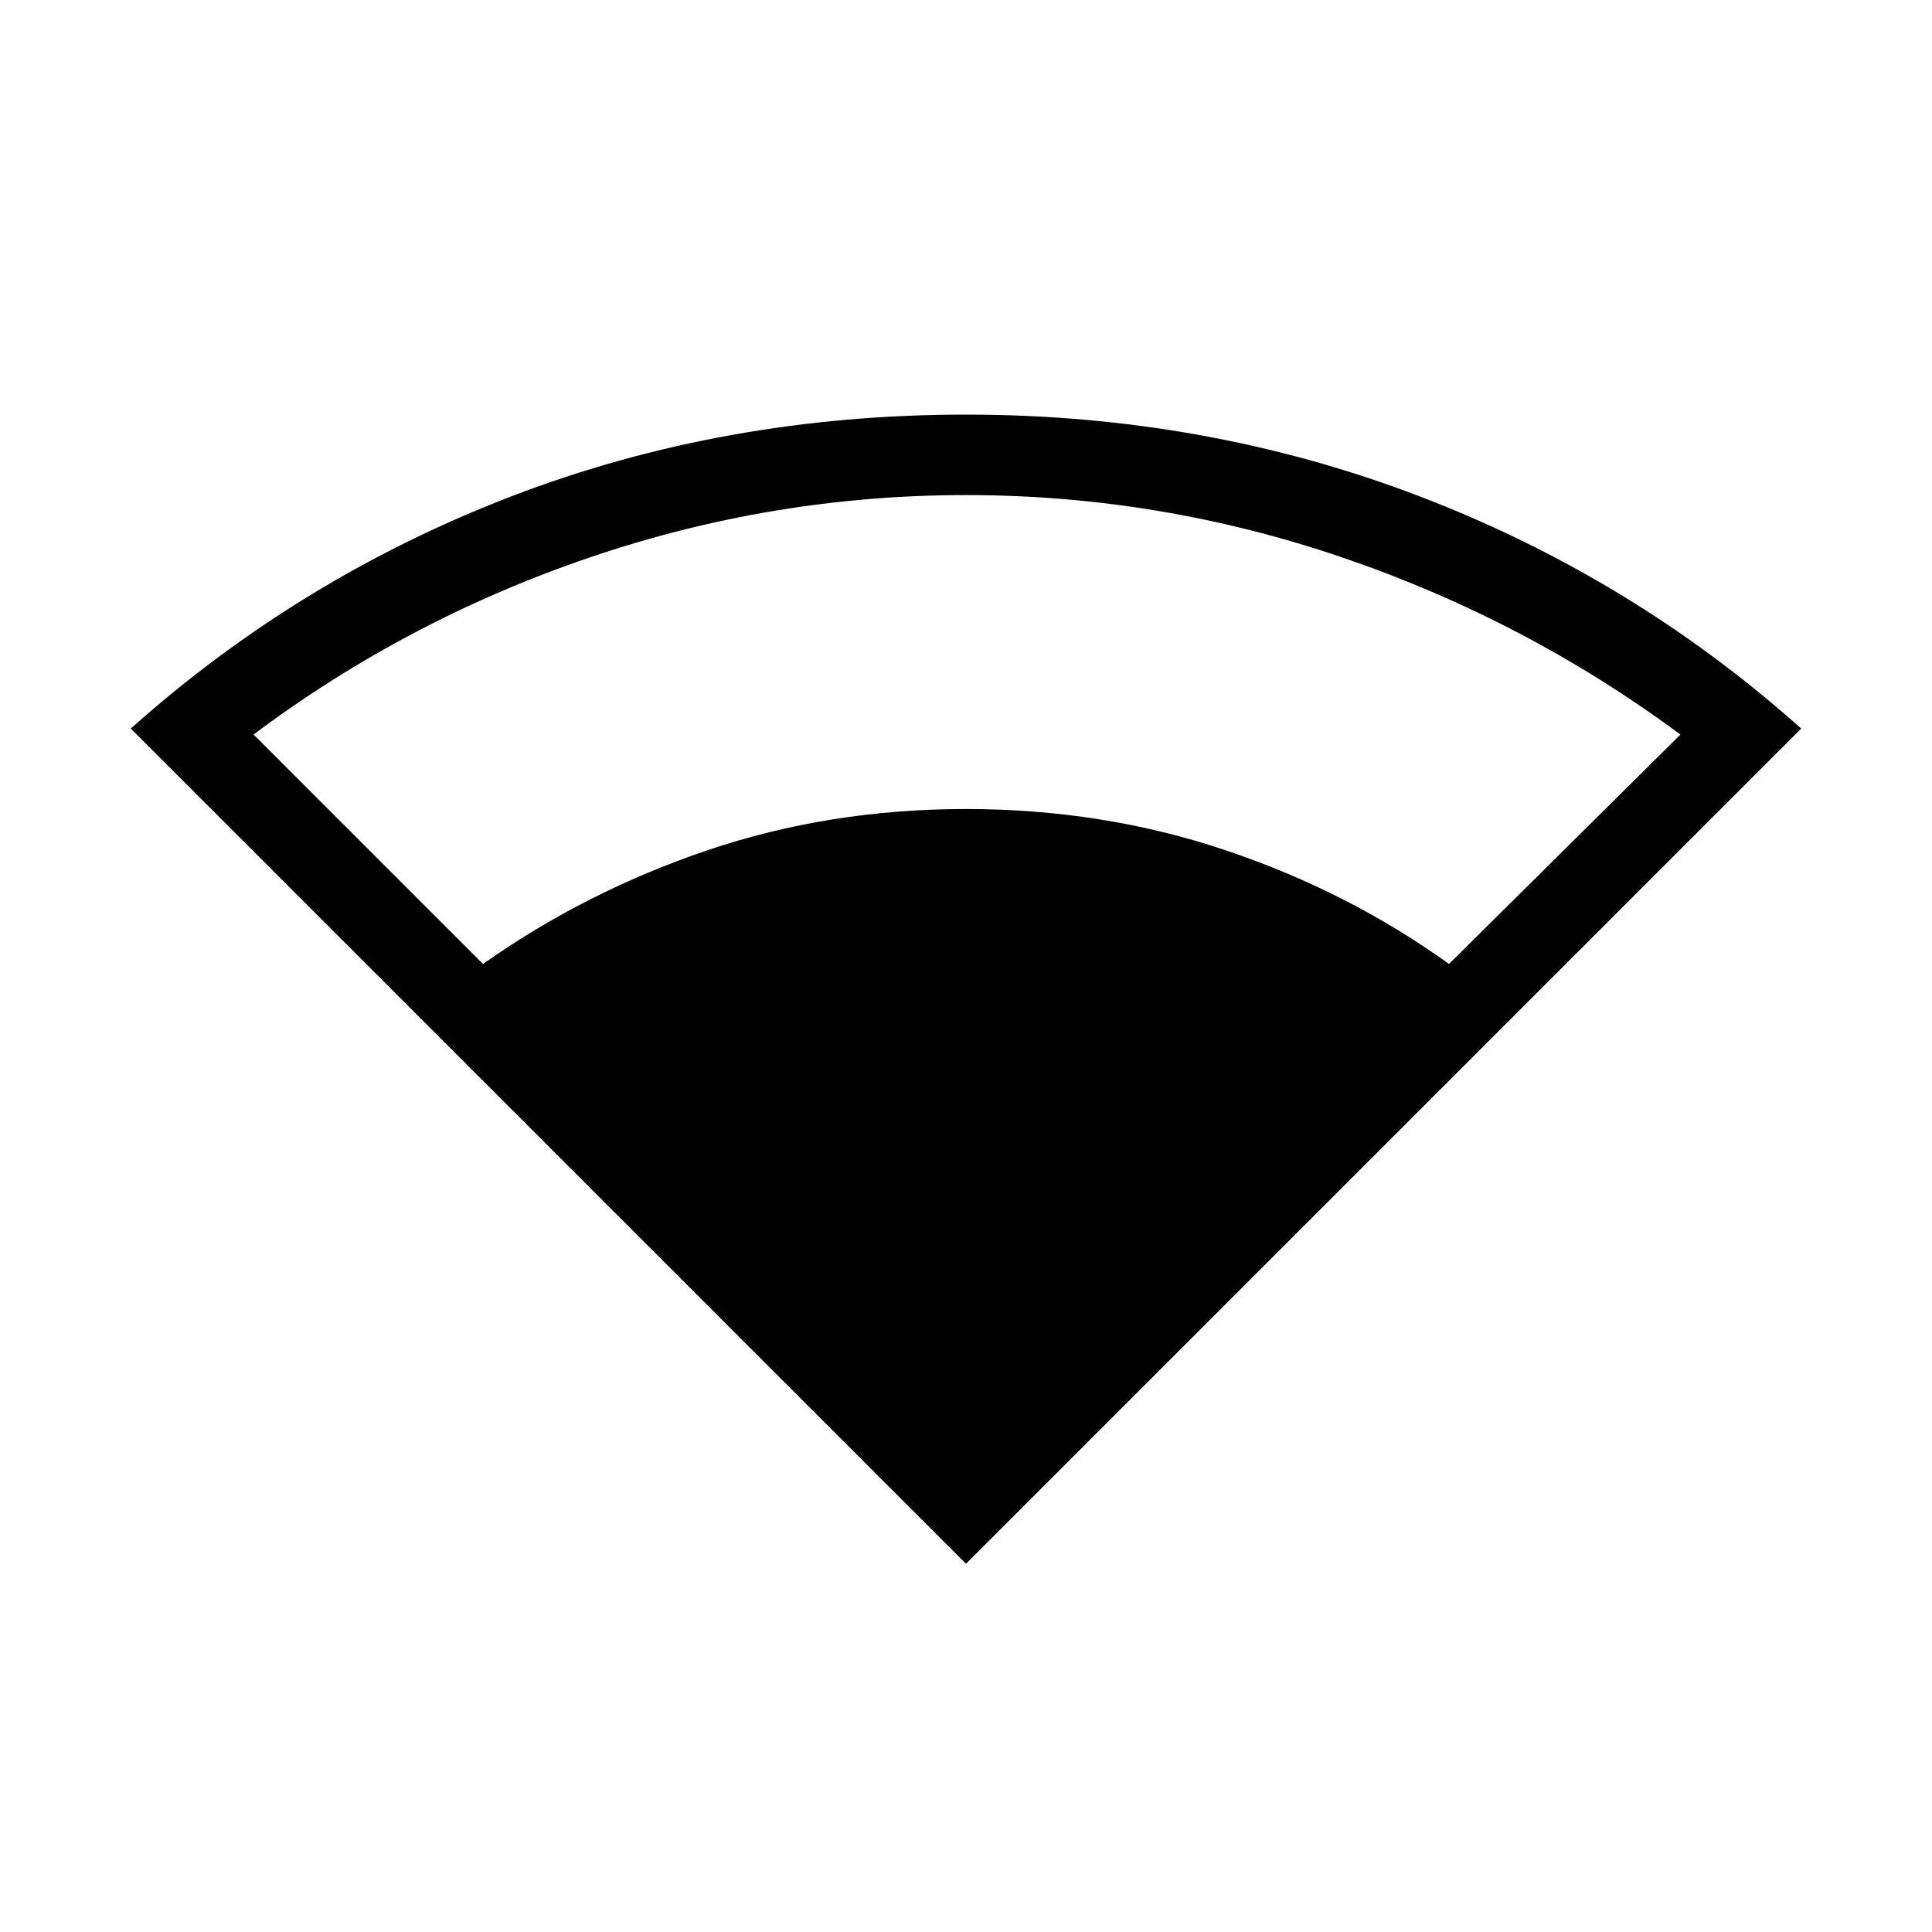 <svg xmlns="http://www.w3.org/2000/svg" height="20" width="20"><path d="M10 16.188 1.354 7.542Q3.104 5.979 5.302 5.135Q7.5 4.292 10 4.292Q12.479 4.292 14.688 5.135Q16.896 5.979 18.646 7.542ZM5 9.979Q6.062 9.229 7.323 8.802Q8.583 8.375 10 8.375Q11.417 8.375 12.688 8.802Q13.958 9.229 15 9.979L17.396 7.604Q15.792 6.417 13.896 5.771Q12 5.125 10 5.125Q8 5.125 6.104 5.771Q4.208 6.417 2.625 7.604Z"/></svg>